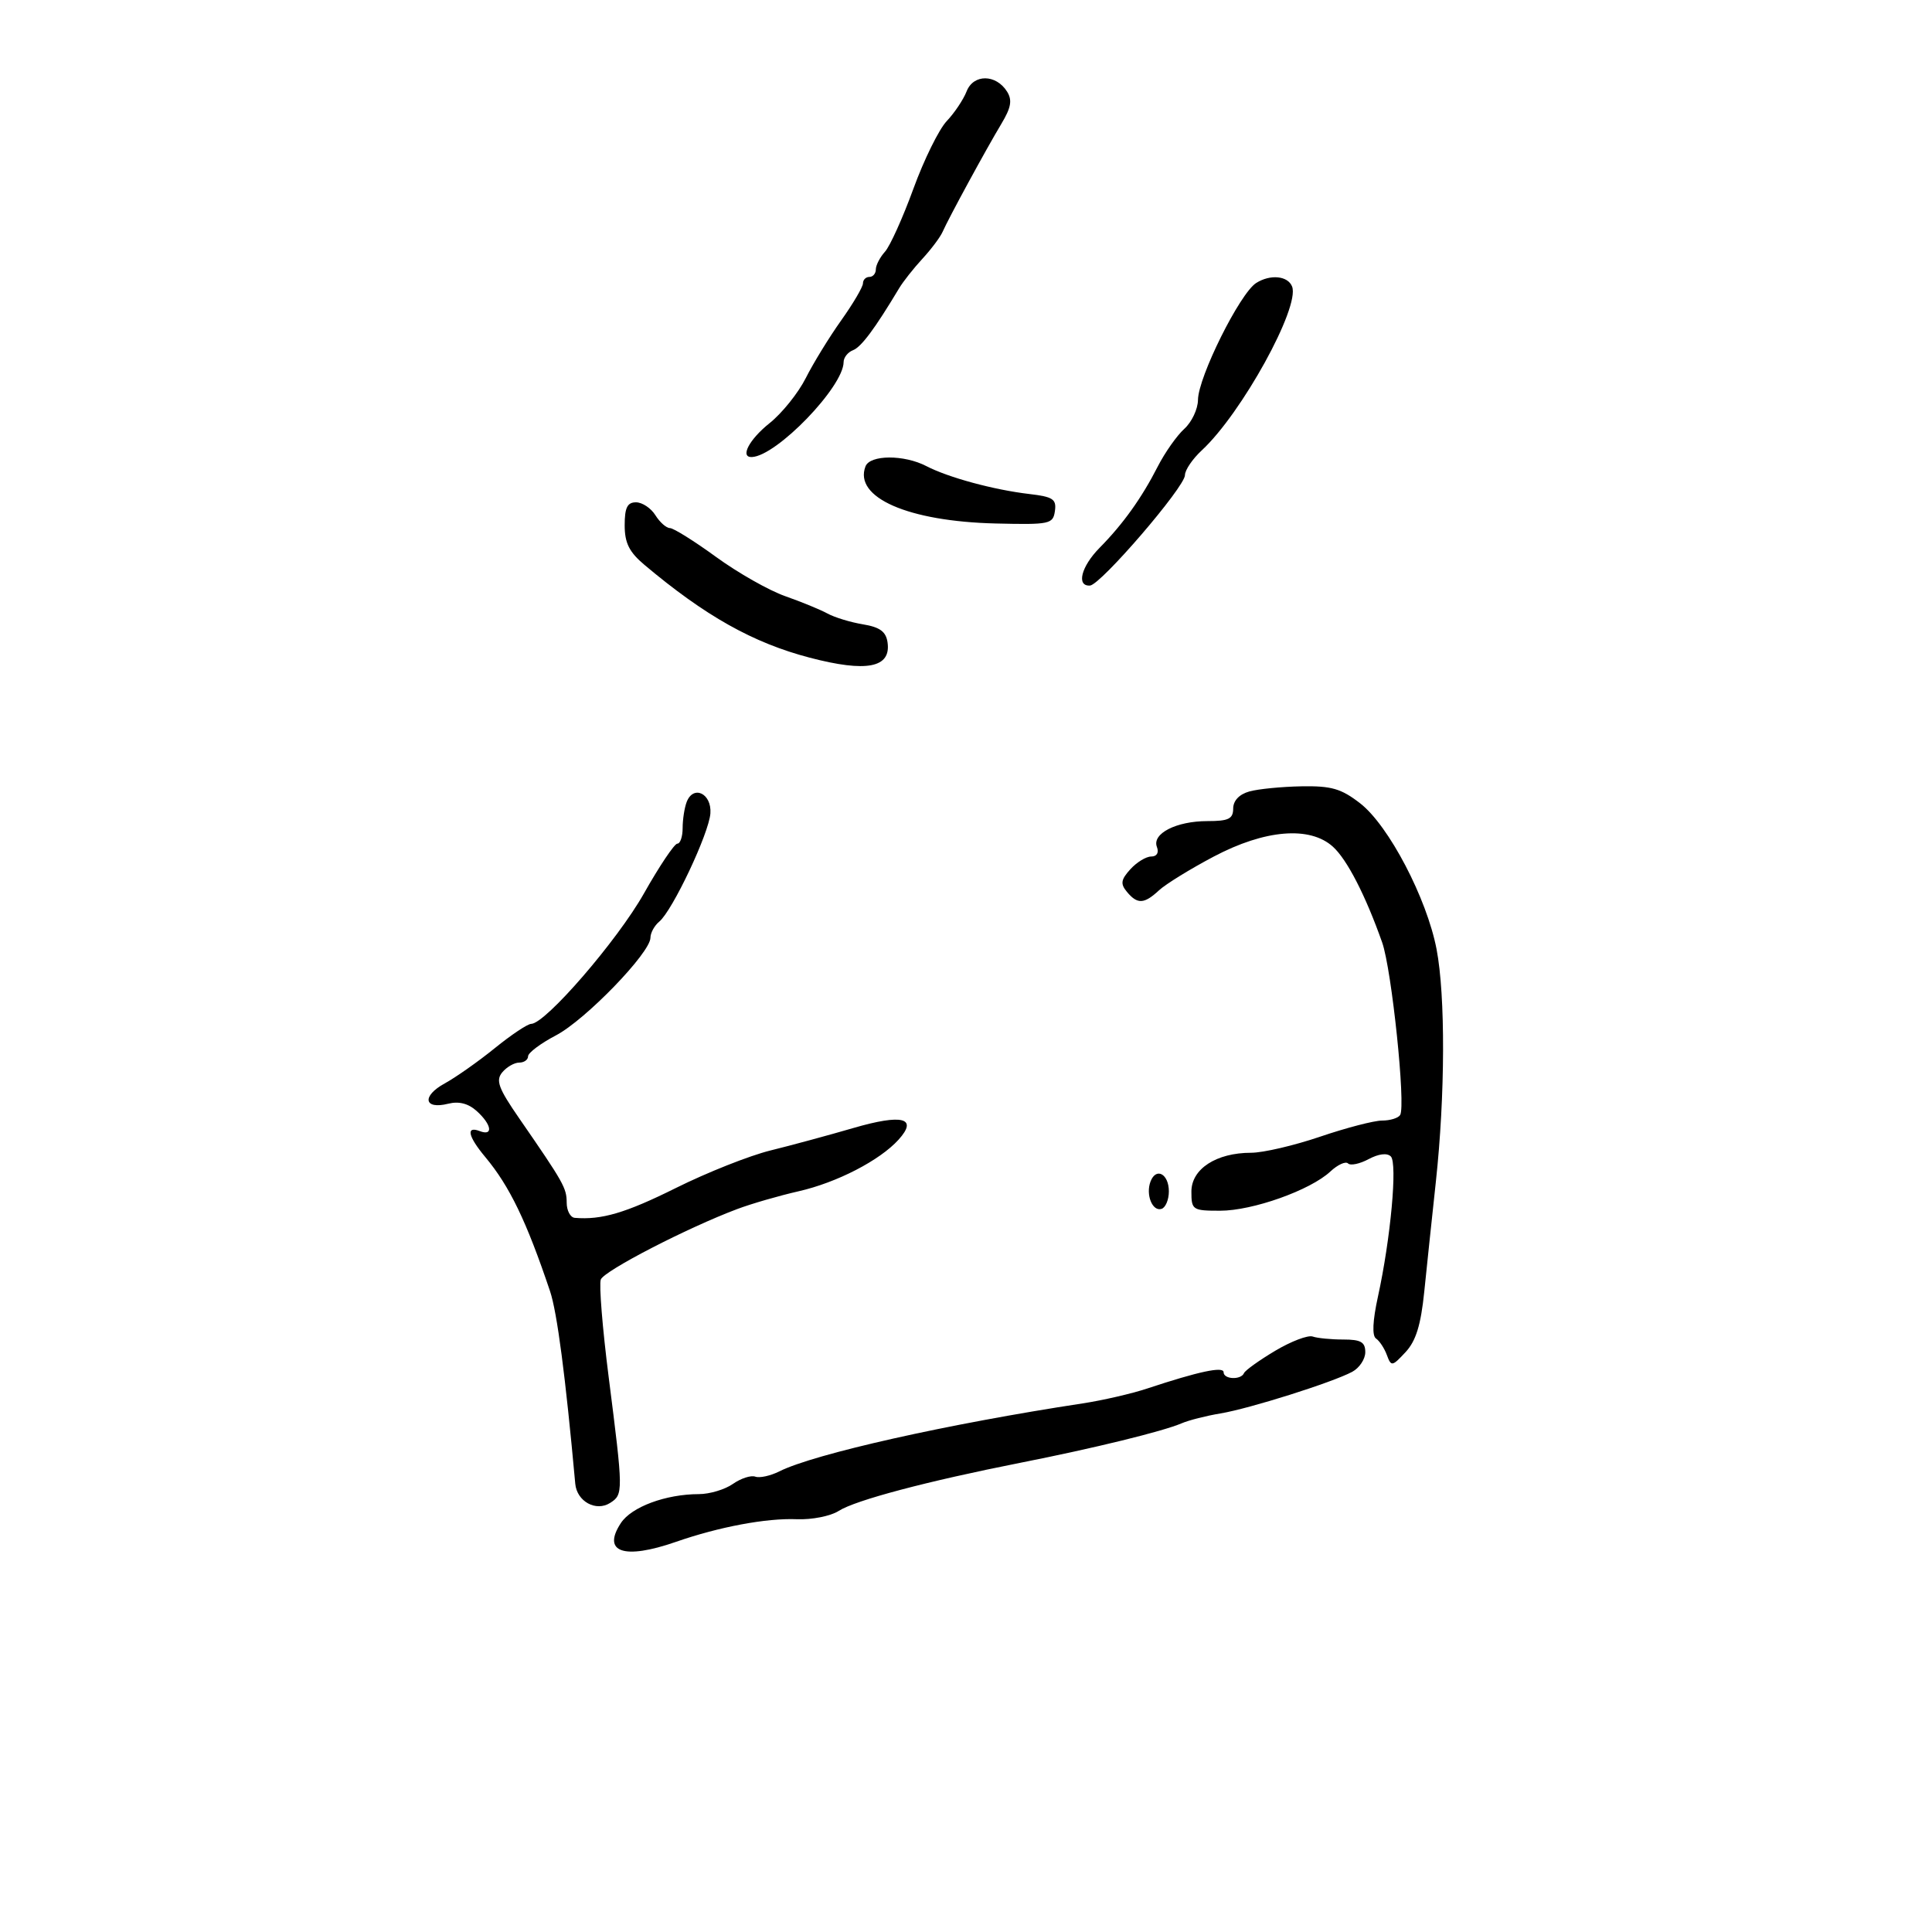 <svg xmlns="http://www.w3.org/2000/svg" width="300" height="300" viewBox="0 0 300 300" version="1.1">
	<path d="M 150.098 14.181 C 149.600 15.456, 148.208 17.537, 147.006 18.805 C 145.804 20.072, 143.476 24.797, 141.833 29.305 C 140.190 33.812, 138.206 38.210, 137.423 39.079 C 136.640 39.947, 136 41.185, 136 41.829 C 136 42.473, 135.550 43, 135 43 C 134.450 43, 134 43.449, 134 43.998 C 134 44.546, 132.479 47.134, 130.620 49.748 C 128.761 52.361, 126.287 56.392, 125.122 58.705 C 123.958 61.018, 121.429 64.168, 119.502 65.705 C 116.326 68.240, 114.858 71.048, 116.750 70.969 C 120.604 70.808, 130.983 60.062, 130.996 56.219 C 130.998 55.514, 131.654 54.686, 132.454 54.379 C 133.735 53.888, 135.843 51.056, 139.624 44.748 C 140.242 43.716, 141.864 41.664, 143.227 40.186 C 144.591 38.709, 146.003 36.825, 146.366 36 C 147.297 33.880, 153.147 23.127, 155.492 19.226 C 157.003 16.712, 157.208 15.551, 156.378 14.226 C 154.665 11.494, 151.157 11.468, 150.098 14.181 M 195.060 43.942 C 192.533 45.541, 186.052 58.558, 186.022 62.095 C 186.010 63.522, 185.052 65.547, 183.894 66.595 C 182.735 67.643, 180.876 70.286, 179.761 72.469 C 177.283 77.325, 174.382 81.378, 170.750 85.059 C 167.884 87.963, 167.094 91.054, 169.250 90.926 C 170.908 90.827, 184 75.604, 184 73.775 C 184 72.991, 185.178 71.258, 186.618 69.924 C 192.778 64.221, 201.876 47.724, 200.639 44.502 C 199.996 42.826, 197.257 42.551, 195.060 43.942 M 134.392 72.422 C 132.539 77.251, 141.004 80.961, 154.620 81.287 C 163.016 81.488, 163.517 81.383, 163.806 79.355 C 164.069 77.508, 163.514 77.140, 159.806 76.706 C 154.318 76.062, 147.254 74.147, 143.846 72.378 C 140.377 70.577, 135.090 70.602, 134.392 72.422 M 97 81.565 C 97 84.314, 97.701 85.719, 100.064 87.708 C 109.502 95.649, 116.921 99.816, 125.727 102.122 C 134.576 104.440, 138.382 103.695, 137.818 99.754 C 137.579 98.077, 136.635 97.384, 134 96.947 C 132.075 96.629, 129.600 95.875, 128.500 95.273 C 127.400 94.670, 124.444 93.456, 121.932 92.575 C 119.419 91.694, 114.589 88.954, 111.198 86.487 C 107.806 84.019, 104.578 82, 104.024 82 C 103.470 82, 102.455 81.100, 101.768 80 C 101.081 78.900, 99.727 78, 98.759 78 C 97.409 78, 97 78.829, 97 81.565 M 194 122.897 C 192.432 123.335, 191.496 124.323, 191.489 125.548 C 191.479 127.156, 190.774 127.500, 187.489 127.500 C 182.650 127.500, 178.850 129.445, 179.644 131.515 C 179.987 132.408, 179.635 133, 178.762 133 C 177.963 133, 176.503 133.892, 175.517 134.981 C 174.050 136.603, 173.953 137.238, 174.984 138.481 C 176.614 140.445, 177.657 140.396, 179.968 138.250 C 181.005 137.287, 184.838 134.925, 188.486 133 C 196.422 128.812, 203.395 128.237, 206.973 131.475 C 209.176 133.469, 212.050 139.056, 214.620 146.339 C 216.106 150.553, 218.310 171.689, 217.414 173.139 C 217.121 173.613, 215.862 174, 214.616 174 C 213.370 174, 209.043 175.125, 205 176.500 C 200.957 177.875, 196.131 179, 194.275 179 C 188.864 179, 185 181.510, 185 185.026 C 185 187.880, 185.179 188, 189.463 188 C 194.510 188, 203.463 184.816, 206.574 181.916 C 207.715 180.852, 208.953 180.287, 209.326 180.659 C 209.698 181.032, 211.136 180.730, 212.522 179.988 C 214.073 179.158, 215.396 178.998, 215.966 179.570 C 217.016 180.626, 215.941 192.328, 213.966 201.344 C 213.143 205.101, 213.036 207.422, 213.666 207.844 C 214.205 208.205, 214.964 209.358, 215.352 210.407 C 216.024 212.223, 216.164 212.201, 218.250 209.962 C 219.867 208.226, 220.631 205.756, 221.160 200.554 C 221.554 196.674, 222.364 189, 222.959 183.500 C 224.408 170.117, 224.456 154.613, 223.070 147.394 C 221.554 139.491, 215.633 128.181, 211.217 124.750 C 208.266 122.457, 206.750 122.017, 202.089 122.100 C 199.015 122.155, 195.375 122.513, 194 122.897 M 106.626 124.533 C 106.282 125.430, 106 127.252, 106 128.582 C 106 129.912, 105.630 131, 105.178 131 C 104.726 131, 102.387 134.488, 99.981 138.750 C 95.851 146.063, 84.700 158.959, 82.482 158.987 C 81.922 158.994, 79.383 160.688, 76.840 162.750 C 74.297 164.813, 70.788 167.283, 69.043 168.241 C 65.456 170.209, 65.833 172.331, 69.602 171.385 C 71.262 170.968, 72.728 171.349, 74.040 172.536 C 76.359 174.635, 76.629 176.455, 74.500 175.638 C 72.313 174.799, 72.663 176.443, 75.359 179.673 C 79.131 184.192, 81.749 189.617, 85.411 200.500 C 86.507 203.757, 87.807 213.682, 89.327 230.398 C 89.578 233.149, 92.551 234.777, 94.750 233.368 C 96.798 232.056, 96.793 231.707, 94.509 213.782 C 93.548 206.237, 93 199.442, 93.291 198.683 C 93.815 197.318, 106.753 190.638, 114.500 187.732 C 116.700 186.907, 120.975 185.670, 124 184.982 C 129.942 183.633, 136.613 180.190, 139.529 176.967 C 142.599 173.576, 140.121 172.938, 132.500 175.160 C 128.650 176.282, 122.851 177.853, 119.614 178.651 C 116.376 179.450, 109.783 182.066, 104.961 184.466 C 97.163 188.347, 93.401 189.458, 89.250 189.106 C 88.563 189.048, 87.998 187.988, 87.995 186.750 C 87.989 184.469, 87.544 183.678, 80.617 173.648 C 77.394 168.981, 76.947 167.769, 77.989 166.513 C 78.680 165.681, 79.865 165, 80.622 165 C 81.380 165, 82 164.559, 82 164.019 C 82 163.480, 83.950 162.017, 86.333 160.769 C 90.899 158.378, 101 147.939, 101 145.612 C 101 144.860, 101.616 143.733, 102.370 143.108 C 104.425 141.402, 110.096 129.395, 110.311 126.292 C 110.526 123.205, 107.660 121.837, 106.626 124.533 M 178.655 183.458 C 177.870 185.501, 178.954 188.182, 180.373 187.709 C 180.993 187.502, 181.500 186.283, 181.500 185 C 181.500 182.280, 179.519 181.206, 178.655 183.458 M 198 209.756 C 195.525 211.232, 193.350 212.790, 193.167 213.220 C 192.699 214.315, 190 214.197, 190 213.081 C 190 212.133, 186.143 212.956, 178.123 215.613 C 175.715 216.410, 171.215 217.447, 168.123 217.918 C 147.221 221.096, 126.432 225.756, 121 228.481 C 119.625 229.171, 117.949 229.536, 117.276 229.293 C 116.602 229.049, 115.040 229.559, 113.803 230.425 C 112.567 231.291, 110.193 232.003, 108.527 232.006 C 103.371 232.015, 98.053 233.989, 96.404 236.506 C 93.430 241.046, 96.891 242.227, 104.949 239.422 C 111.654 237.087, 119.007 235.709, 123.726 235.903 C 126.051 235.999, 128.976 235.421, 130.226 234.619 C 132.824 232.953, 143.937 230.009, 158.500 227.128 C 169.944 224.865, 180.583 222.259, 183.500 221.004 C 184.600 220.531, 187.300 219.845, 189.500 219.480 C 194.016 218.730, 206.886 214.666, 209.969 213.017 C 211.086 212.419, 212 211.045, 212 209.965 C 212 208.395, 211.313 208, 208.582 208 C 206.702 208, 204.564 207.791, 203.832 207.536 C 203.099 207.281, 200.475 208.280, 198 209.756" stroke="none" fill="black" fill-rule="evenodd"/>
</svg>